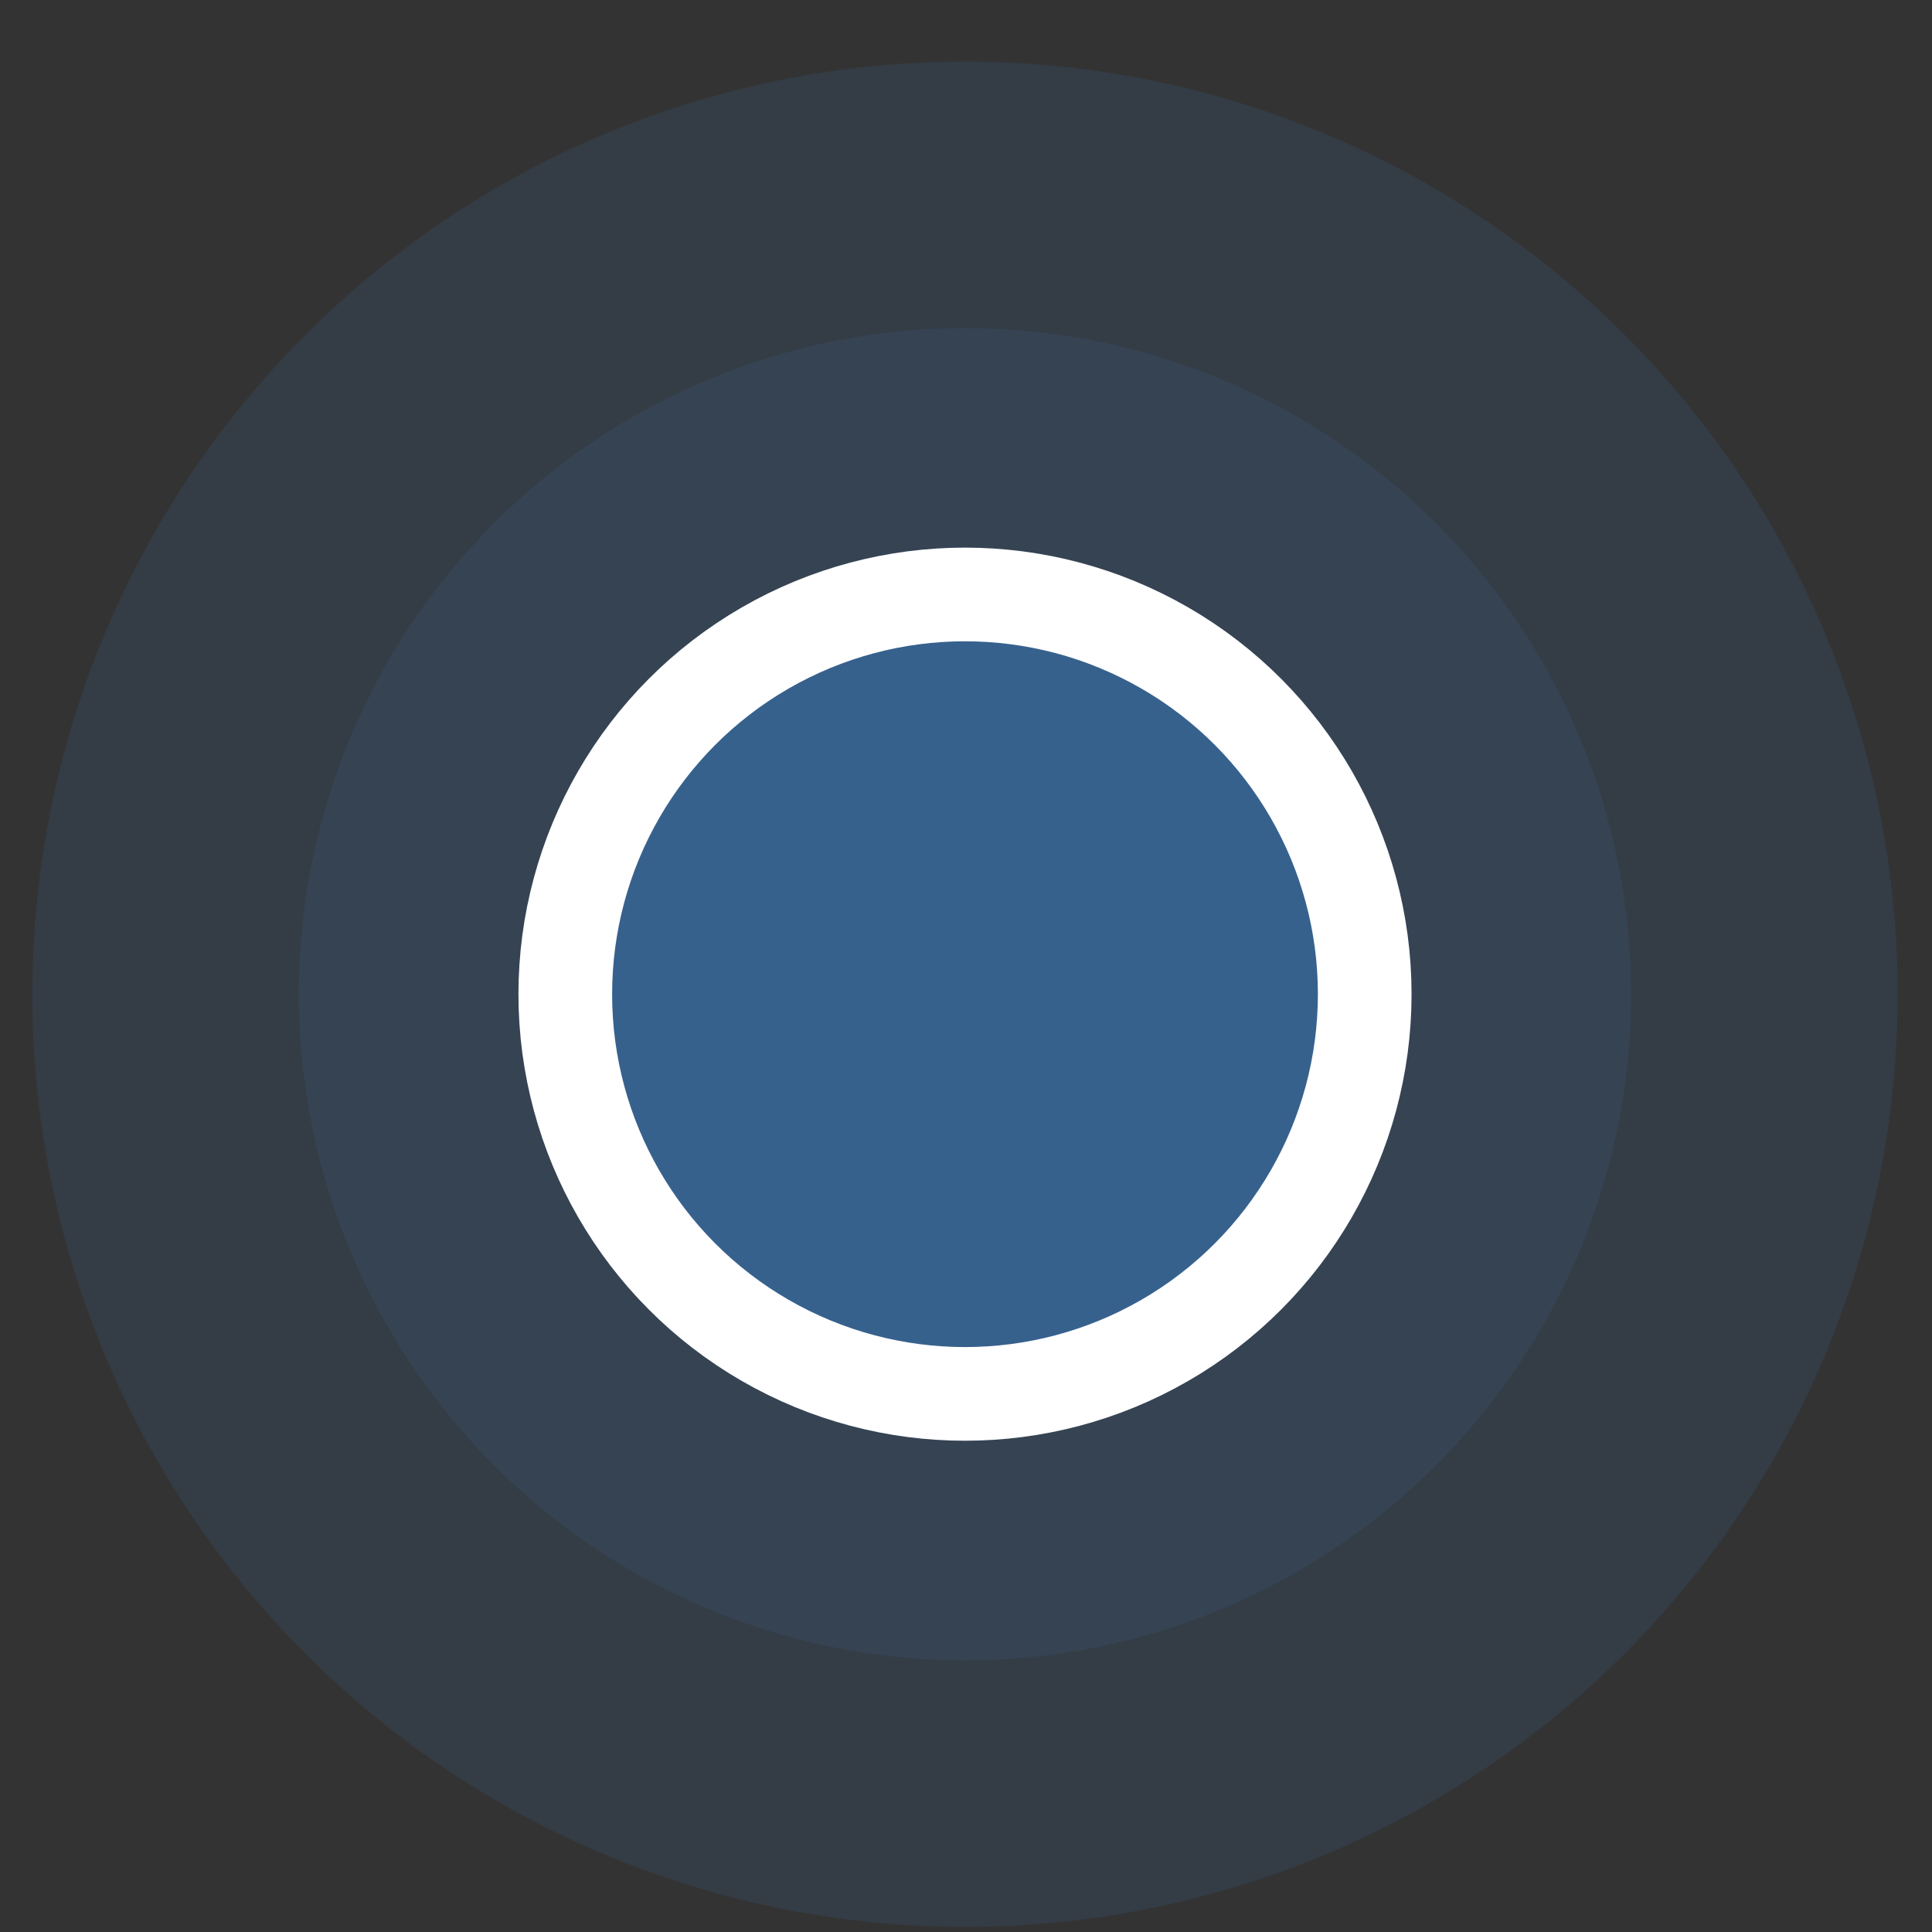 <?xml version="1.0" encoding="UTF-8"?>
<svg width="29px" height="29px" viewBox="0 0 29 29" version="1.1" xmlns="http://www.w3.org/2000/svg" xmlns:xlink="http://www.w3.org/1999/xlink">
    <rect x="0" y="0" width="29" height="29" fill="#333333" stroke="none"/>
    <!-- Generator: Sketch 48.2 (47327) - http://www.bohemiancoding.com/sketch -->
    <title>Speeding_Point</title>
    <desc>Created with Sketch.</desc>
    <defs></defs>
    <g id="Trip-History:-Trip-Detail_Default" stroke="none" stroke-width="1" fill="none" fill-rule="evenodd" transform="translate(-88, -297)">
        <g id="Trip" transform="translate(37, 256)" fill="#37618D">
            <g id="Speeding_Point" transform="translate(50, 41)">
                <g id="Group-6-Copy" transform="translate(0.75, 0.84)" opacity="0.2">
                    <circle id="Oval-14" cx="14.735" cy="14.084" r="14"></circle>
                </g>
                <g id="Group-6-Copy-2" transform="translate(4.75, 4.84)" opacity="0.2">
                    <circle id="Oval-14" cx="10.735" cy="10.084" r="10"></circle>
                </g>
                <g id="Group-6-Copy-3" transform="translate(8.75, 8.371)" stroke="#FFFFFF" stroke-width="1.406">
                    <circle id="Oval-14" cx="6.735" cy="6.552" r="6"></circle>
                </g>
            </g>
        </g>
    </g>
</svg>